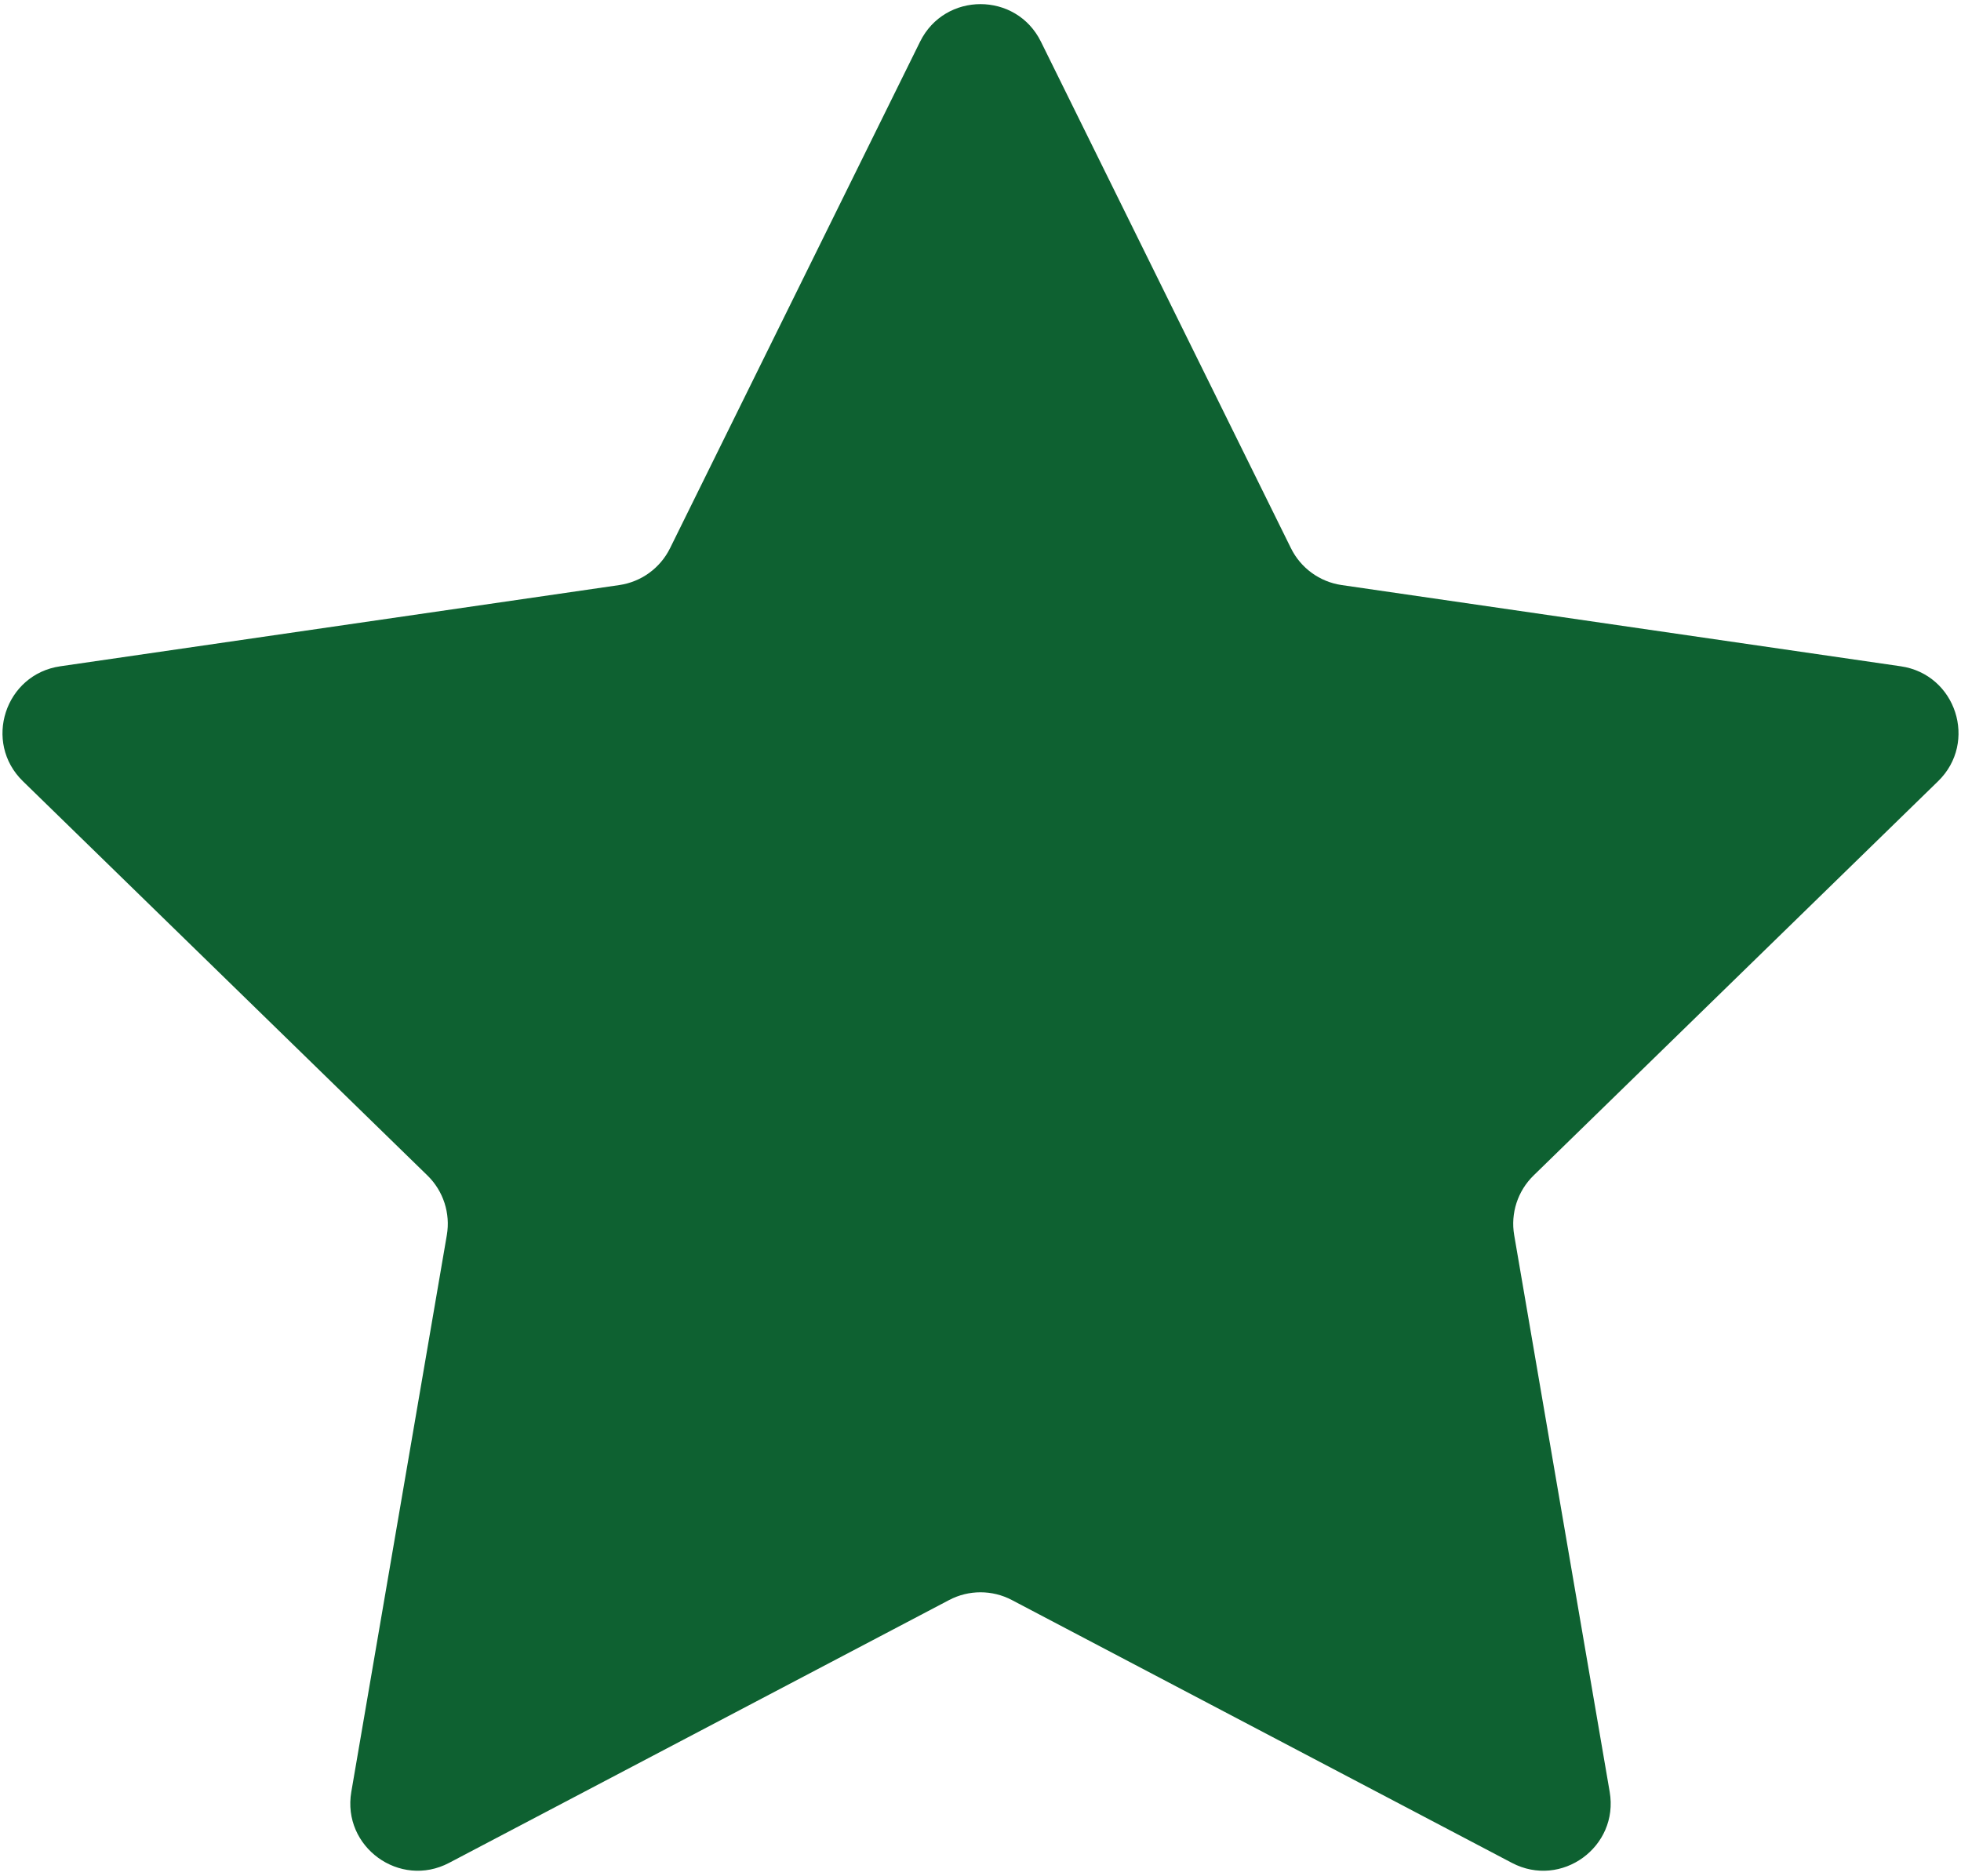 <svg width="139" height="133" viewBox="0 0 139 133" fill="none" xmlns="http://www.w3.org/2000/svg">
<path d="M65.216 2.956C66.969 -0.595 72.032 -0.595 73.784 2.956L91.505 38.863C92.201 40.273 93.546 41.251 95.103 41.477L134.729 47.235C138.647 47.804 140.212 52.62 137.376 55.383L108.703 83.334C107.577 84.431 107.063 86.012 107.329 87.562L114.098 127.028C114.767 130.931 110.671 133.907 107.166 132.064L71.723 113.431C70.331 112.699 68.669 112.699 67.277 113.431L31.834 132.064C28.329 133.907 24.233 130.931 24.902 127.028L31.672 87.562C31.937 86.012 31.424 84.431 30.298 83.334L1.624 55.383C-1.212 52.62 0.353 47.804 4.271 47.235L43.898 41.477C45.454 41.251 46.799 40.273 47.495 38.863L65.216 2.956Z" fill="#0E6131"/>
</svg>
